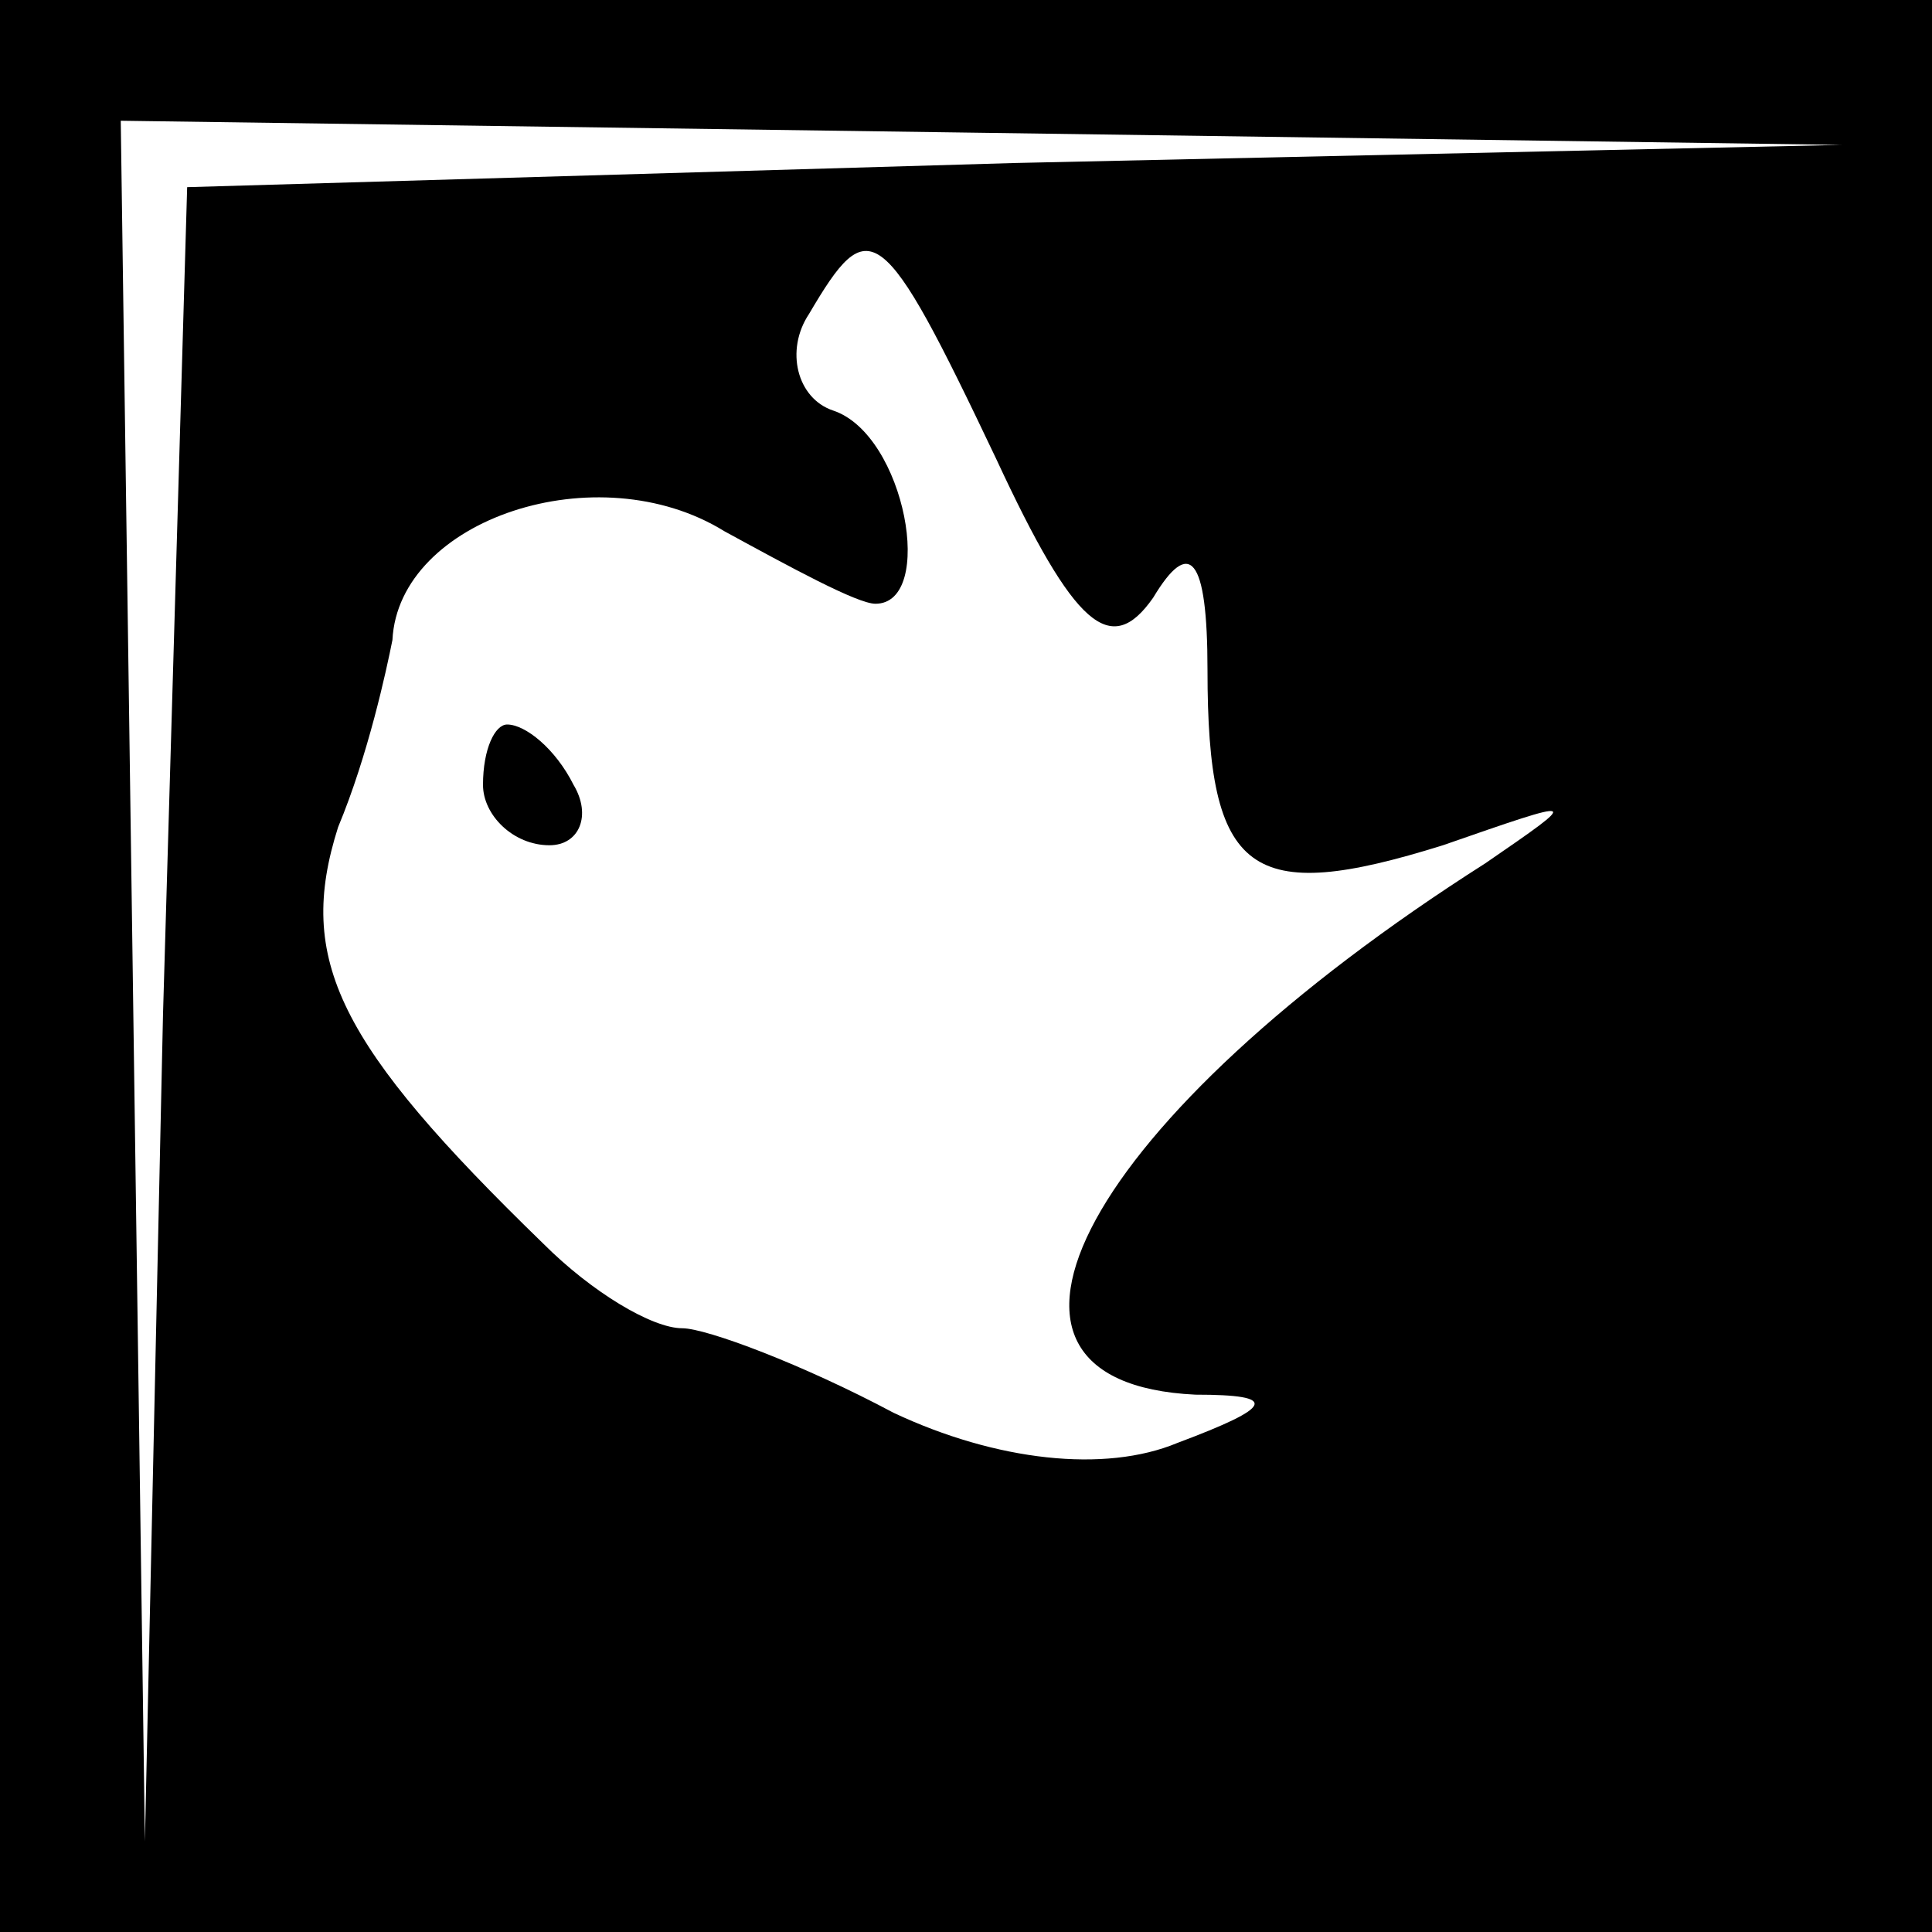 <?xml version="1.0" standalone="no"?>
<!DOCTYPE svg PUBLIC "-//W3C//DTD SVG 20010904//EN"
 "http://www.w3.org/TR/2001/REC-SVG-20010904/DTD/svg10.dtd">
<svg version="1.0" xmlns="http://www.w3.org/2000/svg"
 width="32pt" height="32pt" viewBox="0 0 32 32"
 preserveAspectRatio="xMidYMid meet">
<rect x="0" y="0" width="32" height="32" fill="#808080" stroke="none"/>
<g transform="translate(0,32) scale(0.1,-0.1)"
fill="#000000" stroke="none">
<path fill="#000000" stroke="none" d="M0 160 l0 -160 160 0 160 0 0 160 0
160 -160 0 -160 0 0 -160z"/>
<path fill="#ffffff" stroke="none" d="M168 293 l-137 -4 -4 -137 -3 -137 -2
143 -2 142 143 -2 142 -2 -137 -3z"/>
<path fill="#ffffff" stroke="none" d="M165 244 c13 -28 19 -33 26 -23 6 10 9
7 9 -12 0 -34 7 -39 39 -29 23 8 23 8 7 -3 -66 -42 -90 -86 -48 -88 14 0 13
-2 -3 -8 -12 -5 -30 -3 -47 5 -15 8 -31 14 -35 14 -5 0 -15 6 -23 14 -34 33
-41 47 -34 69 5 12 8 26 9 31 1 20 34 31 55 18 11 -6 22 -12 25 -12 10 0 5 28
-7 32 -6 2 -8 10 -4 16 10 17 12 16 31 -24z"/>
<path fill="#000000" stroke="none" d="M80 190 c0 -5 5 -10 11 -10 5 0 7 5 4
10 -3 6 -8 10 -11 10 -2 0 -4 -4 -4 -10z"/>
</g>
</svg>
